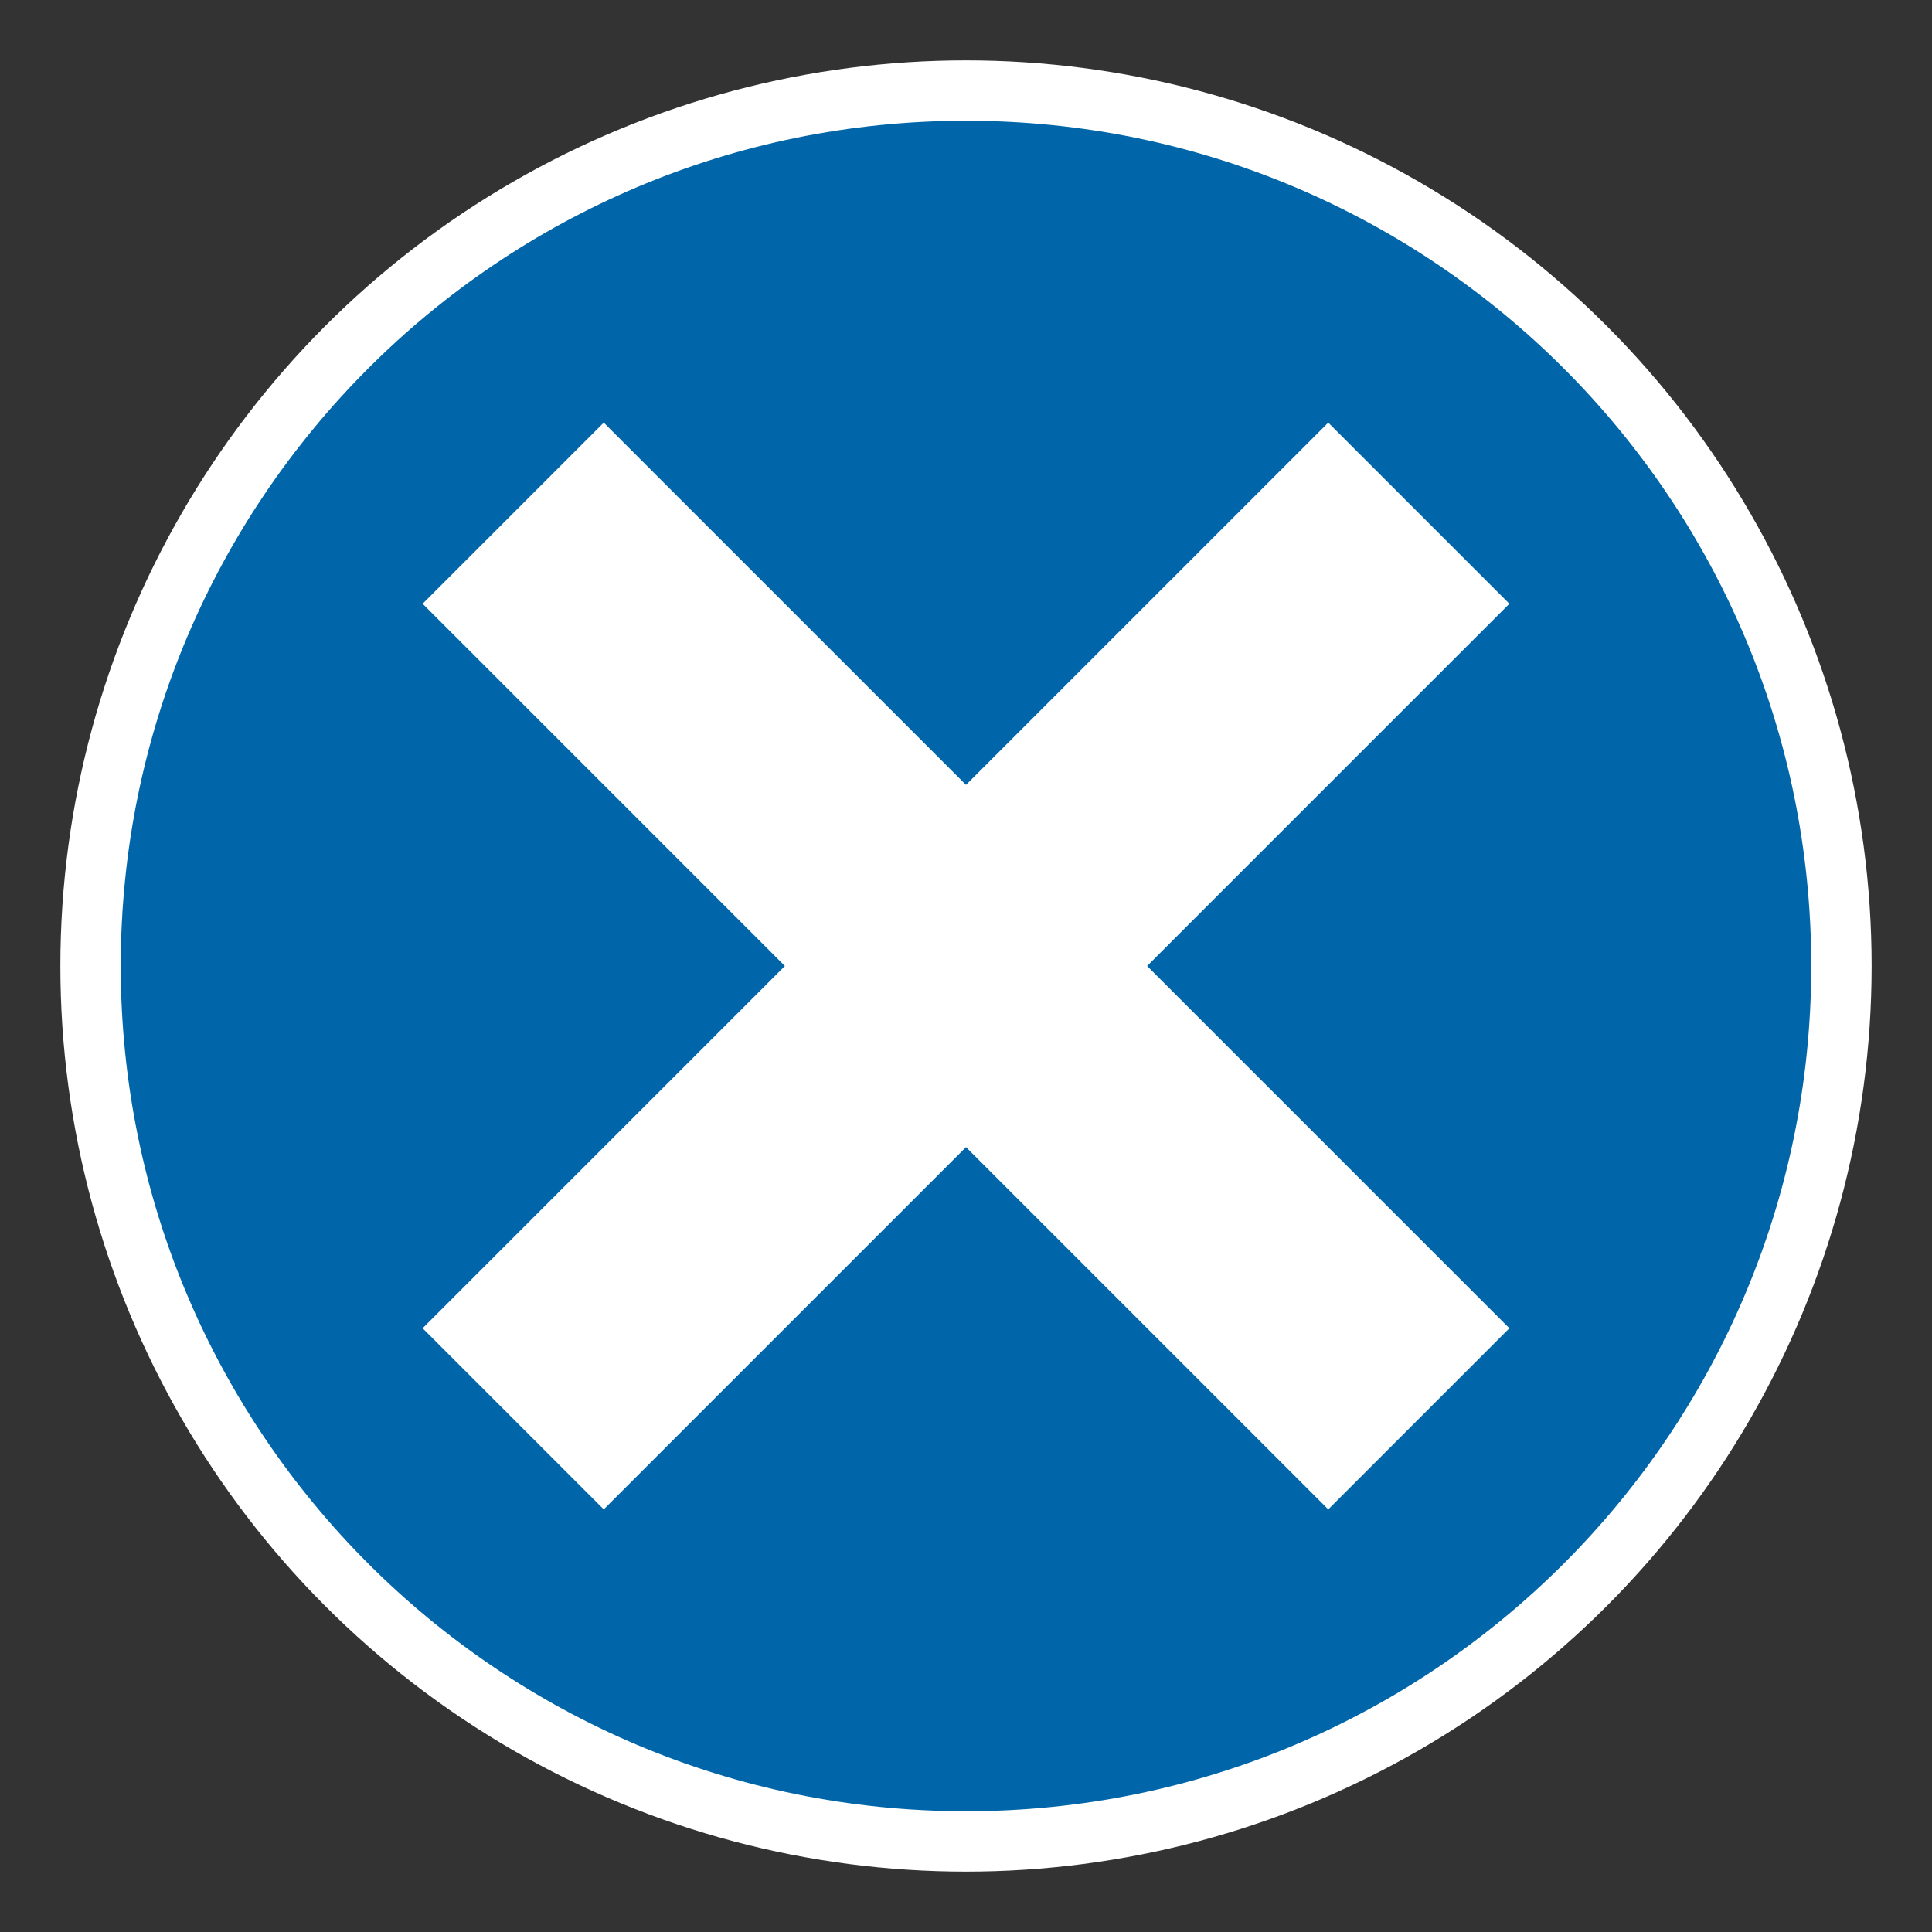 <?xml version="1.0" encoding="UTF-8" standalone="no"?>
<svg
   xmlns:dc="http://purl.org/dc/elements/1.1/"
   xmlns:cc="http://creativecommons.org/ns#"
   xmlns:rdf="http://www.w3.org/1999/02/22-rdf-syntax-ns#"
   xmlns:svg="http://www.w3.org/2000/svg"
   xmlns="http://www.w3.org/2000/svg"
   id="SVGRoot"
   version="1.1"
   viewBox="0 0 16 16"
   height="16px"
   width="16px">
  <rect x="0" y="0" width="16" height="16" fill="#333333" stroke="none"/>
  <defs
     id="defs5287" />
  <circle
     r="7.5"
     cy="8"
     cx="8"
     id="path818"
     style="fill:#ffffff;fill-opacity:1;stroke:none;stroke-width:1.487;stroke-miterlimit:4;stroke-dasharray:none;stroke-opacity:1" />
  <path
     id="path816"
     d="M 8 1 C 4.134 1 1 4.134 1 8 C 1 11.866 4.134 15 8 15 C 11.866 15 15 11.866 15 8 C 15 4.134 11.866 1 8 1 z M 5 3.5 L 8 6.5 L 11 3.5 L 12.5 5 L 9.5 8 L 12.5 11 L 11 12.5 L 8 9.5 L 5 12.5 L 3.5 11 L 6.5 8 L 3.5 5 L 5 3.5 z "
     style="fill:#0166a9;fill-opacity:1;stroke:none;stroke-width:2.111;stroke-miterlimit:4;stroke-dasharray:none;stroke-opacity:1" />
</svg>
